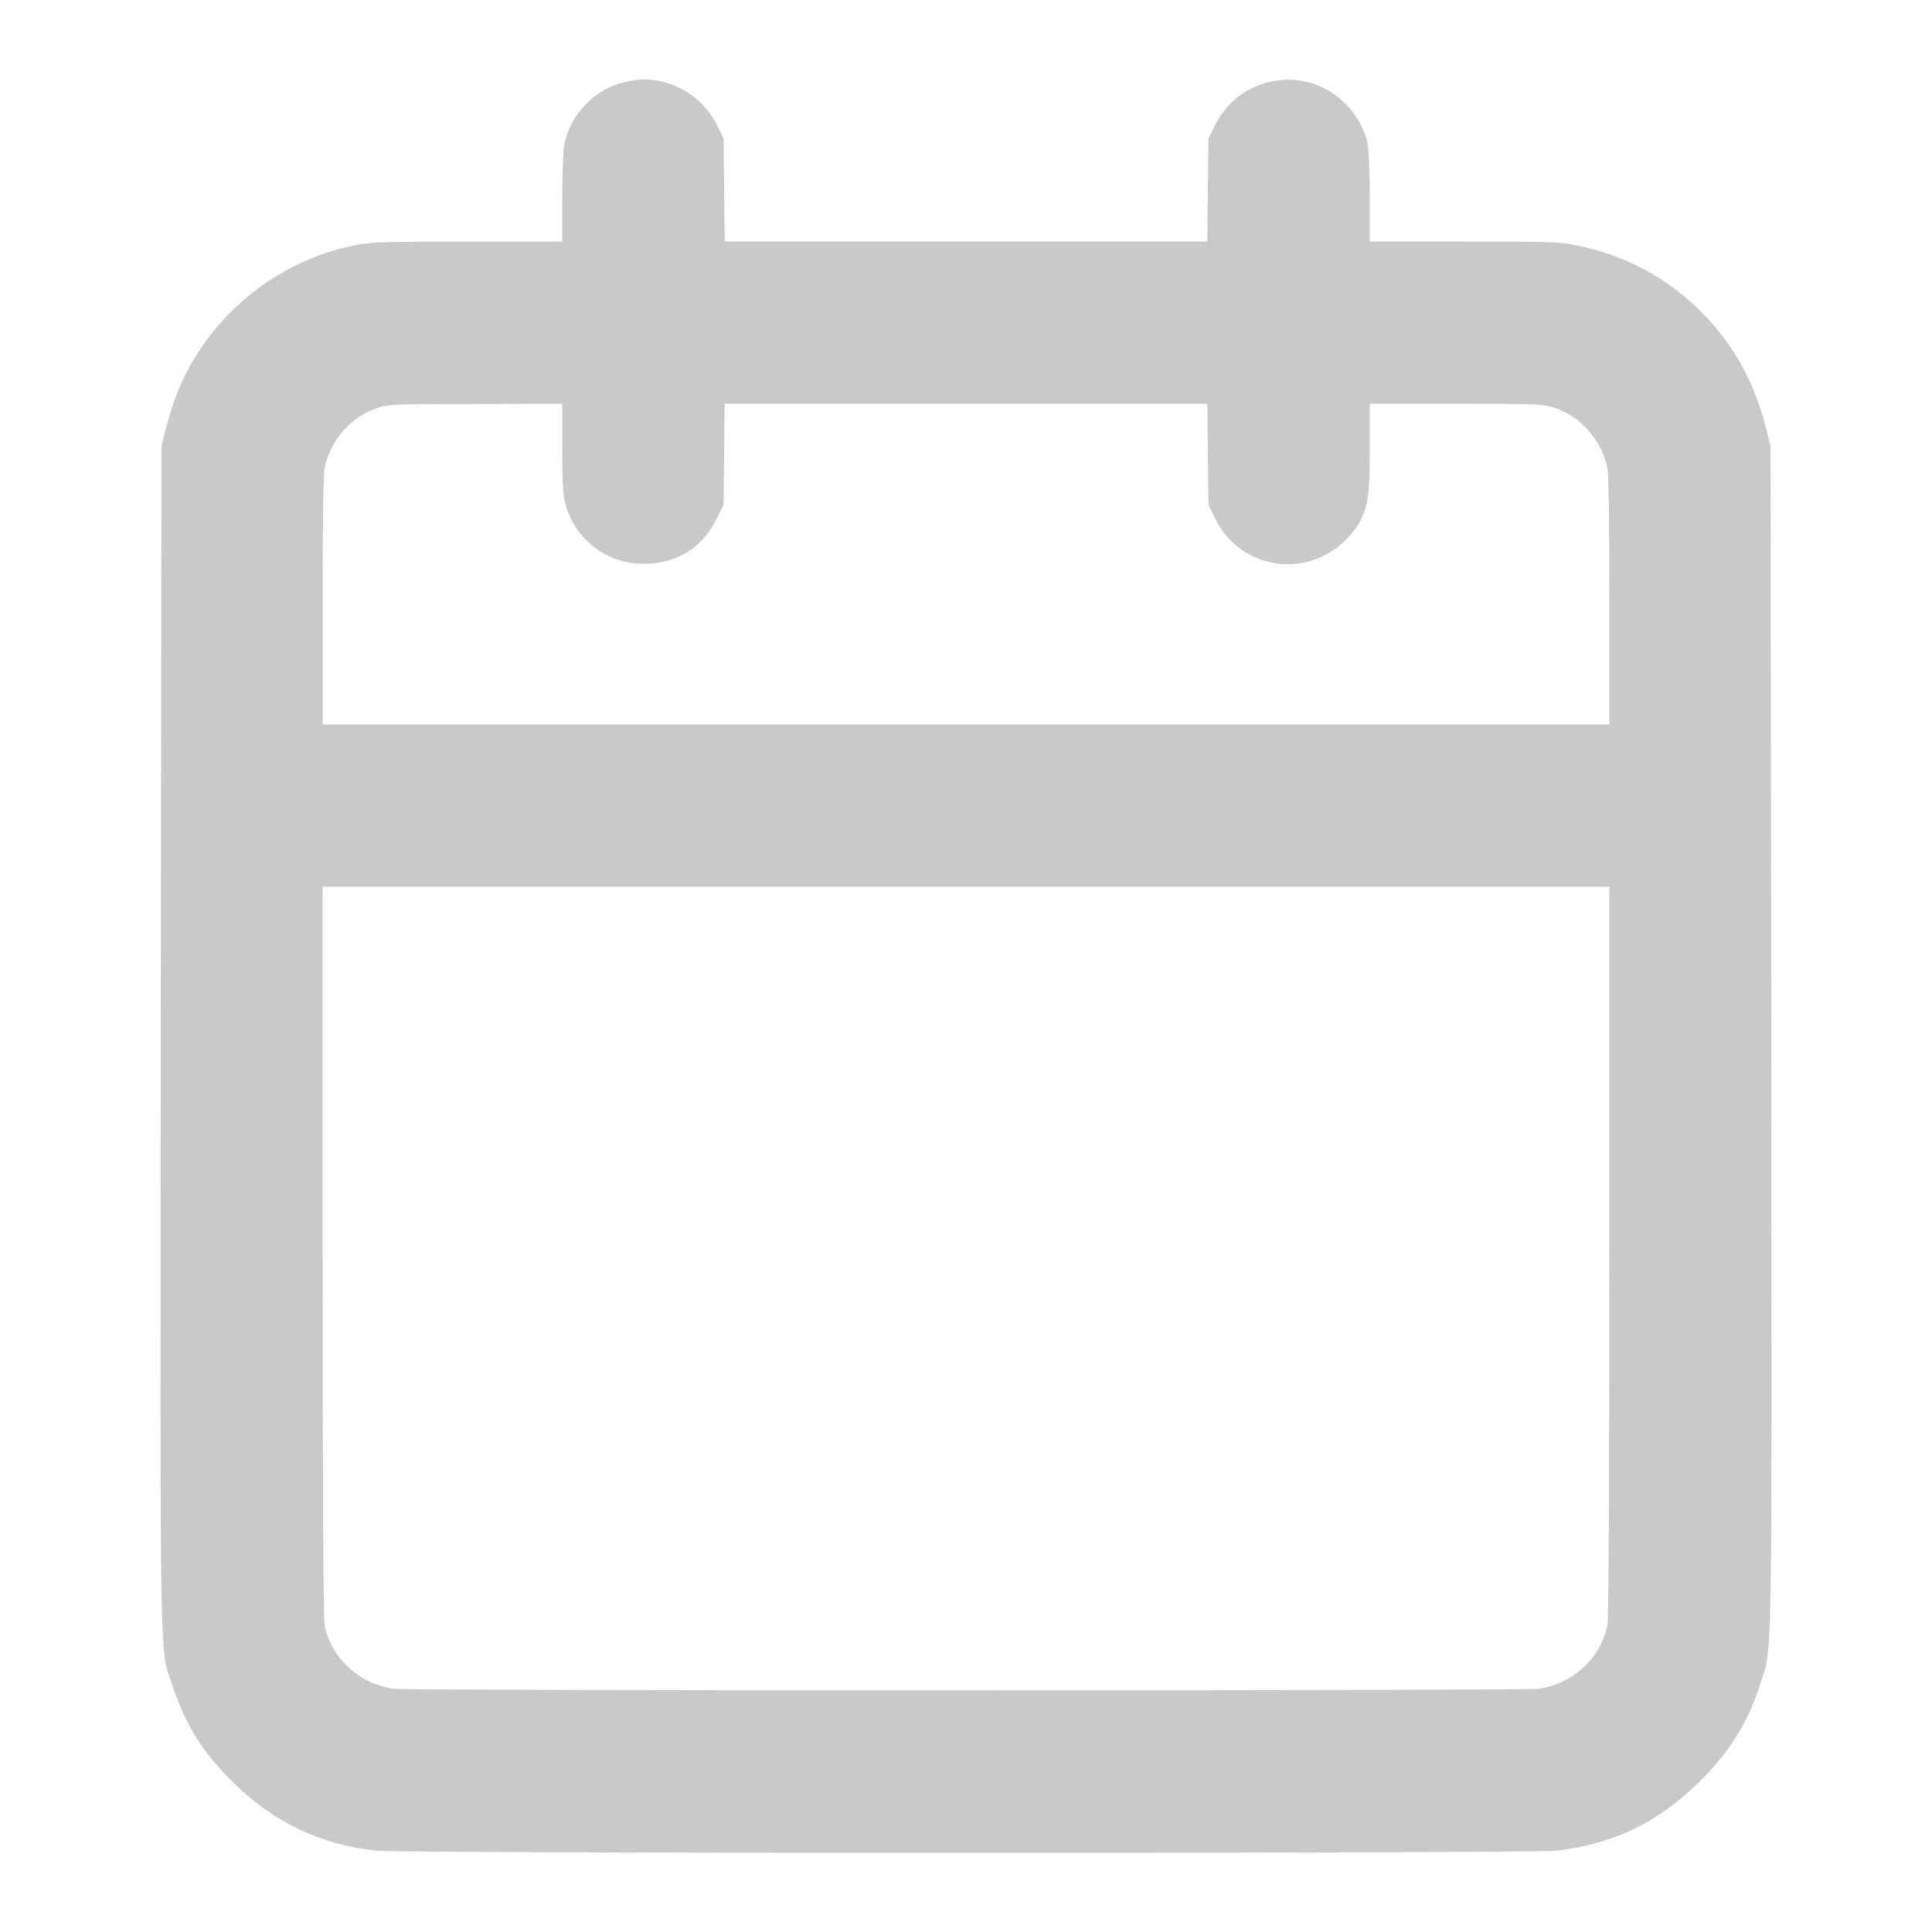<?xml version="1.0" standalone="no"?>
<!DOCTYPE svg PUBLIC "-//W3C//DTD SVG 20010904//EN"
 "http://www.w3.org/TR/2001/REC-SVG-20010904/DTD/svg10.dtd">
<svg version="1.0" xmlns="http://www.w3.org/2000/svg"
 width="10pt" height="10pt" viewBox="0 0 1024 1024"
 preserveAspectRatio="xMidYMid meet">
<g transform="translate(0,1024) scale(0.1,-0.1)"
fill="#c9c9c9" stroke="none">
<path d="M3299 9802 c-155 -41 -279 -174 -309 -331 -5 -29 -10 -157 -10 -282
l0 -229 -492 0 c-398 0 -510 -3 -581 -15 -446 -79 -828 -399 -982 -825 -14
-41 -36 -113 -48 -160 l-21 -85 -4 -3135 c-3 -3476 -7 -3226 63 -3436 70 -211
158 -351 324 -514 214 -210 457 -326 754 -359 135 -15 6119 -15 6254 0 298 33
539 148 754 359 166 164 262 316 328 523 66 207 62 -28 59 3427 l-4 3135 -21
85 c-61 242 -162 432 -320 600 -185 197 -425 329 -695 381 -89 17 -148 19
-593 19 l-495 0 0 229 c0 125 -5 253 -10 282 -15 80 -57 157 -119 220 -210
209 -560 151 -692 -116 l-34 -69 -3 -273 -3 -273 -1279 0 -1279 0 -3 273 -3
273 -34 69 c-59 120 -170 206 -299 234 -72 15 -124 13 -203 -7z m-319 -1935
c0 -177 4 -247 15 -292 47 -181 201 -310 384 -322 186 -13 338 73 418 235 l38
76 3 268 3 268 1279 0 1279 0 3 -268 3 -268 38 -76 c128 -260 468 -319 680
-119 30 28 66 73 80 99 49 90 57 145 57 399 l0 233 454 0 c428 0 458 -1 520
-20 141 -44 253 -169 285 -318 7 -36 11 -261 11 -707 l0 -655 -3410 0 -3410 0
0 655 c0 446 4 671 11 707 32 149 143 273 286 318 53 17 98 19 516 19 l457 1
0 -233z m5550 -4256 c0 -1261 -4 -1947 -10 -1982 -33 -176 -185 -316 -368
-340 -88 -11 -5976 -11 -6064 0 -183 24 -335 164 -368 340 -6 35 -10 721 -10
1982 l0 1929 3410 0 3410 0 0 -1929z"/>
</g>
</svg>
